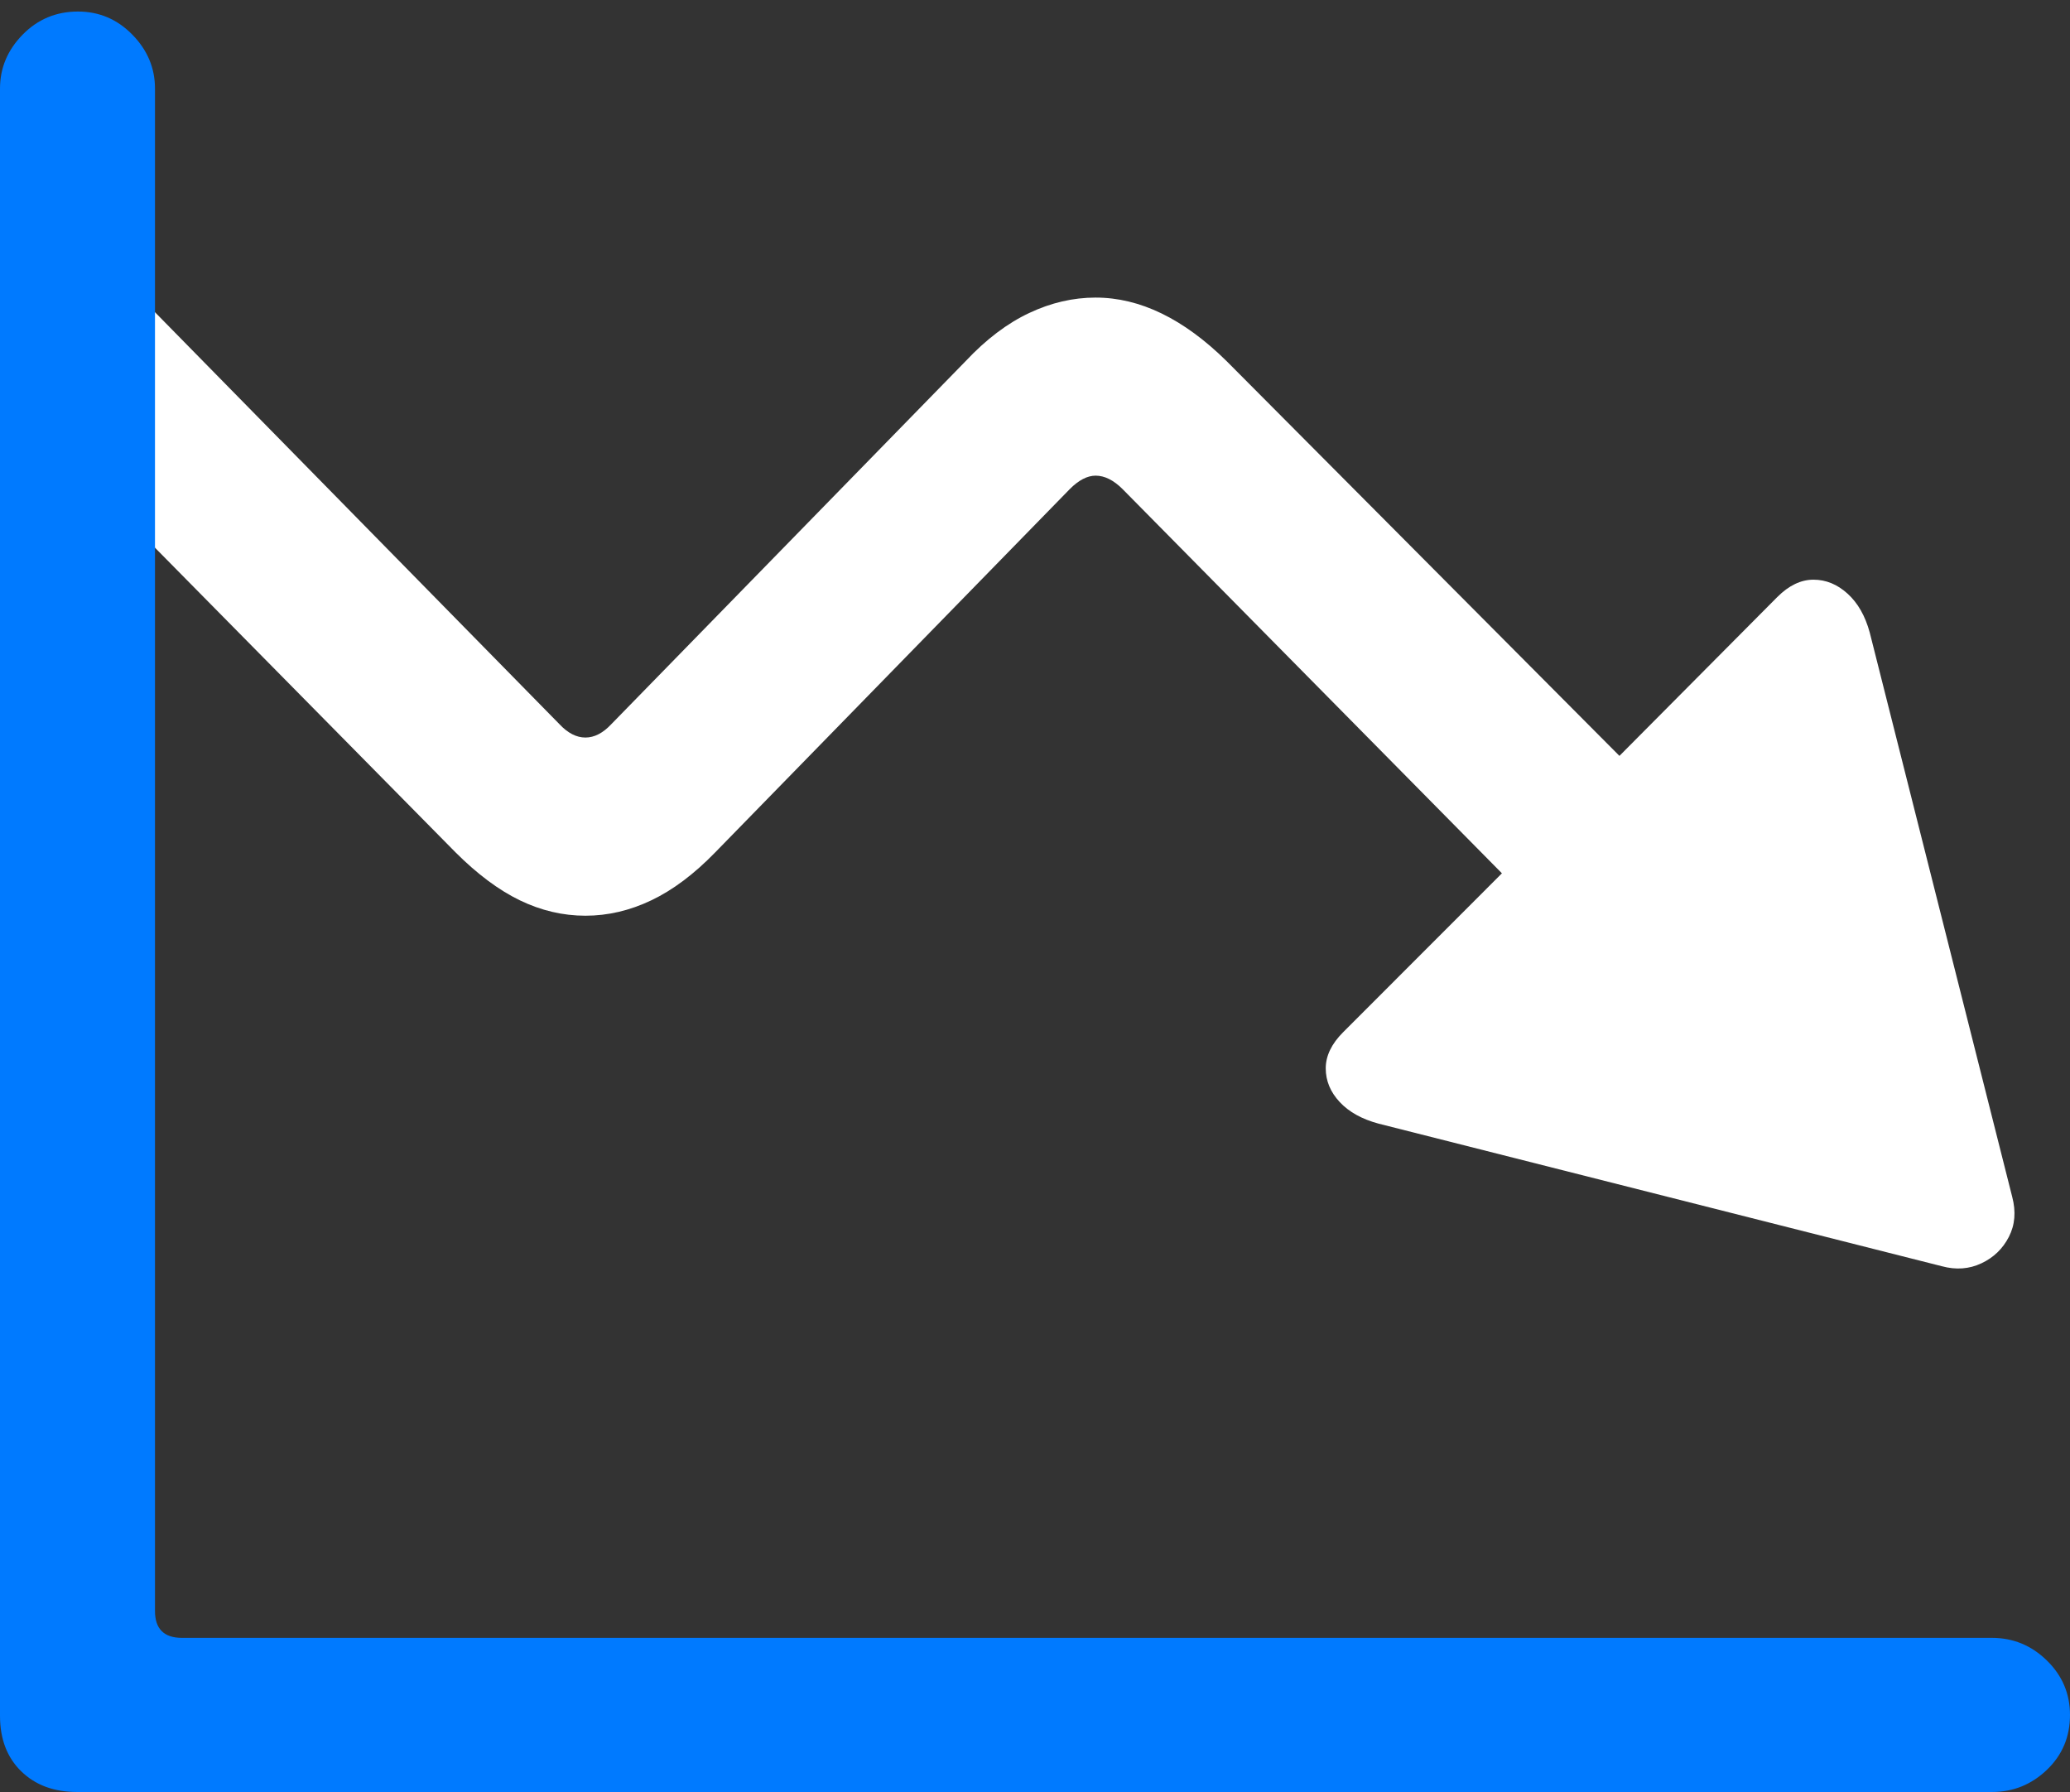 <?xml version="1.0" encoding="UTF-8"?>
<!--Generator: Apple Native CoreSVG 175.5-->
<!DOCTYPE svg
PUBLIC "-//W3C//DTD SVG 1.1//EN"
       "http://www.w3.org/Graphics/SVG/1.1/DTD/svg11.dtd">
<svg version="1.1" xmlns="http://www.w3.org/2000/svg" xmlns:xlink="http://www.w3.org/1999/xlink" width="20.996" height="18.174">
 <rect width="100%" height="100%" fill="#333333" stroke="none"/>
 <g>
  <rect height="18.174" opacity="0" width="20.996" x="0" y="0"/>
  <path d="M1.445 3.037L0.254 4.219L4.619 8.643Q4.951 8.975 5.273 9.131Q5.596 9.287 5.938 9.287Q6.279 9.287 6.606 9.131Q6.934 8.975 7.256 8.643L10.85 4.961Q10.986 4.824 11.113 4.824Q11.25 4.824 11.387 4.961L15.234 8.857L13.623 10.469Q13.447 10.645 13.447 10.835Q13.447 11.025 13.589 11.177Q13.73 11.328 13.984 11.396L19.697 12.842Q19.912 12.9 20.098 12.812Q20.283 12.725 20.376 12.544Q20.469 12.363 20.41 12.139L18.965 6.416Q18.896 6.162 18.74 6.021Q18.584 5.879 18.394 5.879Q18.203 5.879 18.027 6.055L16.426 7.666L12.441 3.662Q11.787 3.018 11.113 3.018Q10.771 3.018 10.44 3.174Q10.107 3.33 9.795 3.662L6.201 7.344Q6.074 7.48 5.938 7.48Q5.801 7.48 5.674 7.344Z" fill="#ffffff"/>
  <path d="M0 17.402Q0 17.754 0.215 17.964Q0.43 18.174 0.781 18.174L20.205 18.174Q20.527 18.174 20.762 17.949Q20.996 17.725 20.996 17.393Q20.996 17.07 20.762 16.841Q20.527 16.611 20.205 16.611L1.846 16.611Q1.572 16.611 1.572 16.338L1.572 0.898Q1.572 0.586 1.343 0.352Q1.113 0.117 0.791 0.117Q0.459 0.117 0.229 0.352Q0 0.586 0 0.898Z" fill="#007aff"/>
 </g>
</svg>
